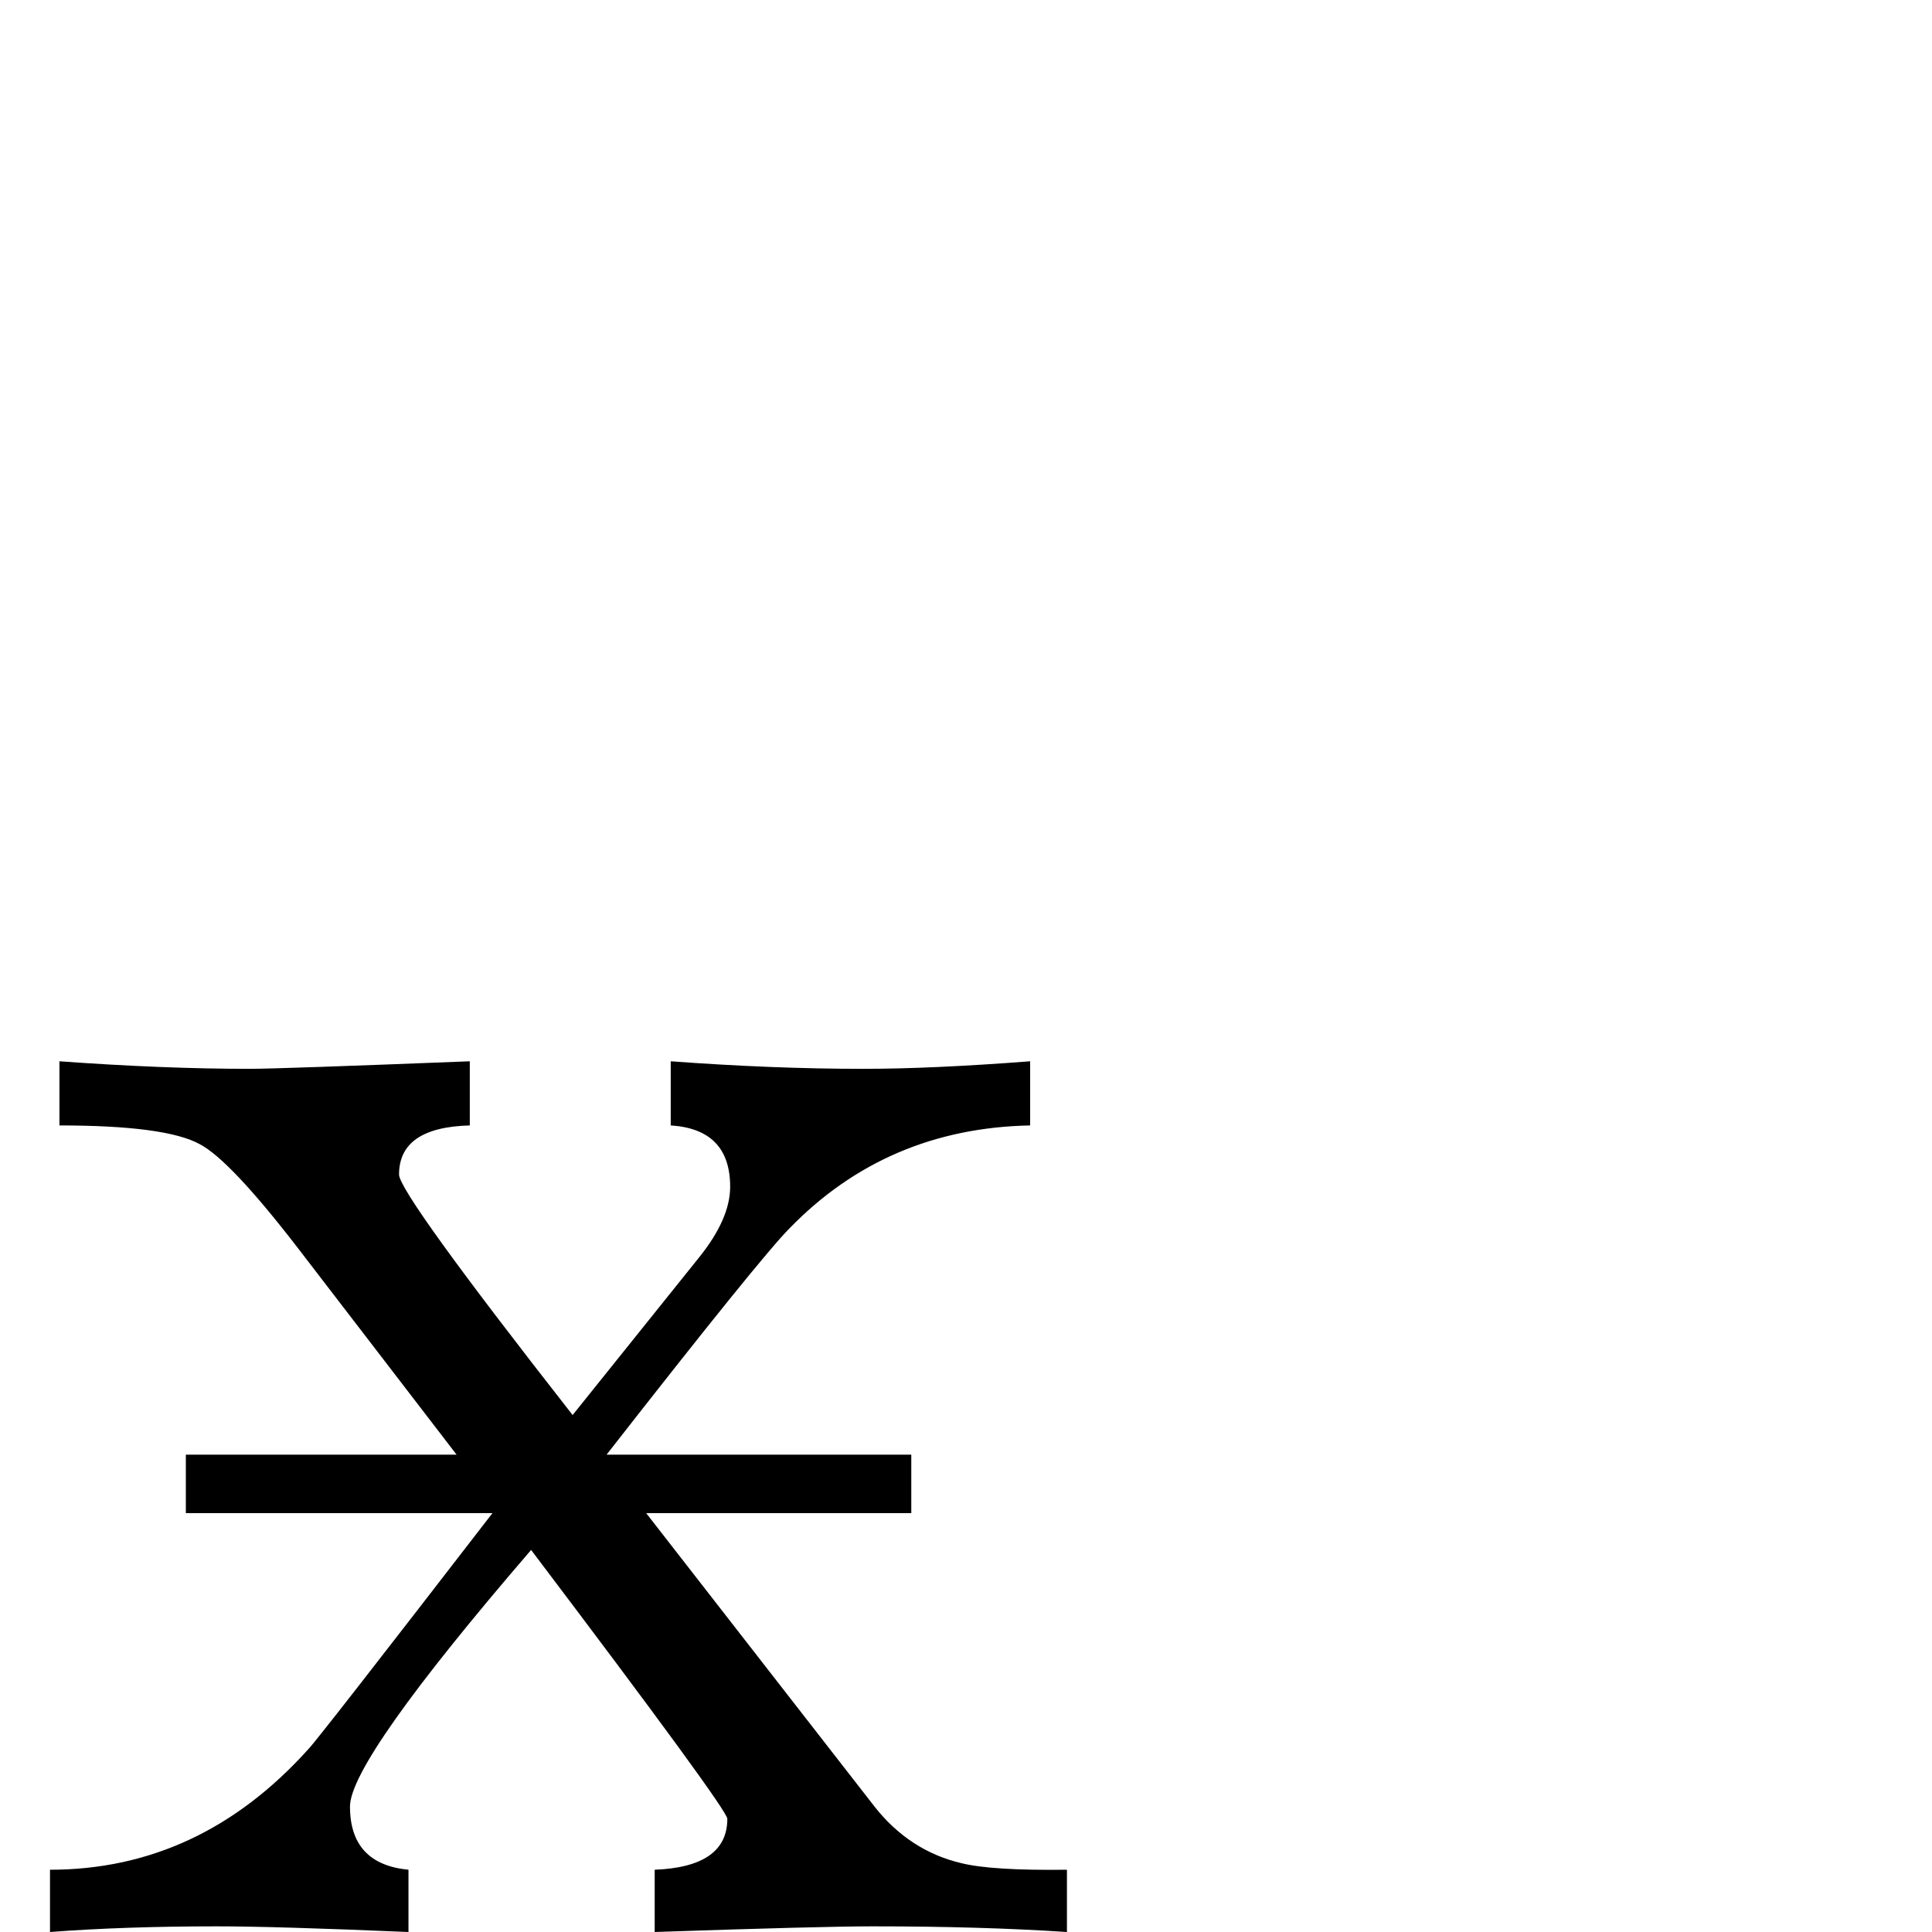<?xml version="1.0" standalone="no"?>
<!DOCTYPE svg PUBLIC "-//W3C//DTD SVG 1.1//EN" "http://www.w3.org/Graphics/SVG/1.1/DTD/svg11.dtd" >
<svg viewBox="0 -442 2048 2048">
  <g transform="matrix(1 0 0 -1 0 1606)">
   <path fill="currentColor"
d="M1131 0q-91 6 -206 6q-54 0 -231 -6v66q77 3 77 54q0 10 -208 285q-192 -223 -192 -272q0 -61 62 -67v-66q-141 6 -203 6q-98 0 -177 -6v66q159 0 274 128q9 9 195 250h-325v62h287l-169 220q-71 92 -103 109q-36 20 -149 20v68q110 -8 202 -8q30 0 233 8v-68
q-75 -2 -75 -52q0 -20 184 -255l134 167q33 41 33 75q0 61 -63 65v68q108 -8 204 -8q73 0 177 8v-68q-152 -3 -255 -109q-30 -30 -194 -240h323v-62h-281l242 -311q37 -47 92 -60q32 -8 112 -7v-66z" />
  </g>

</svg>
